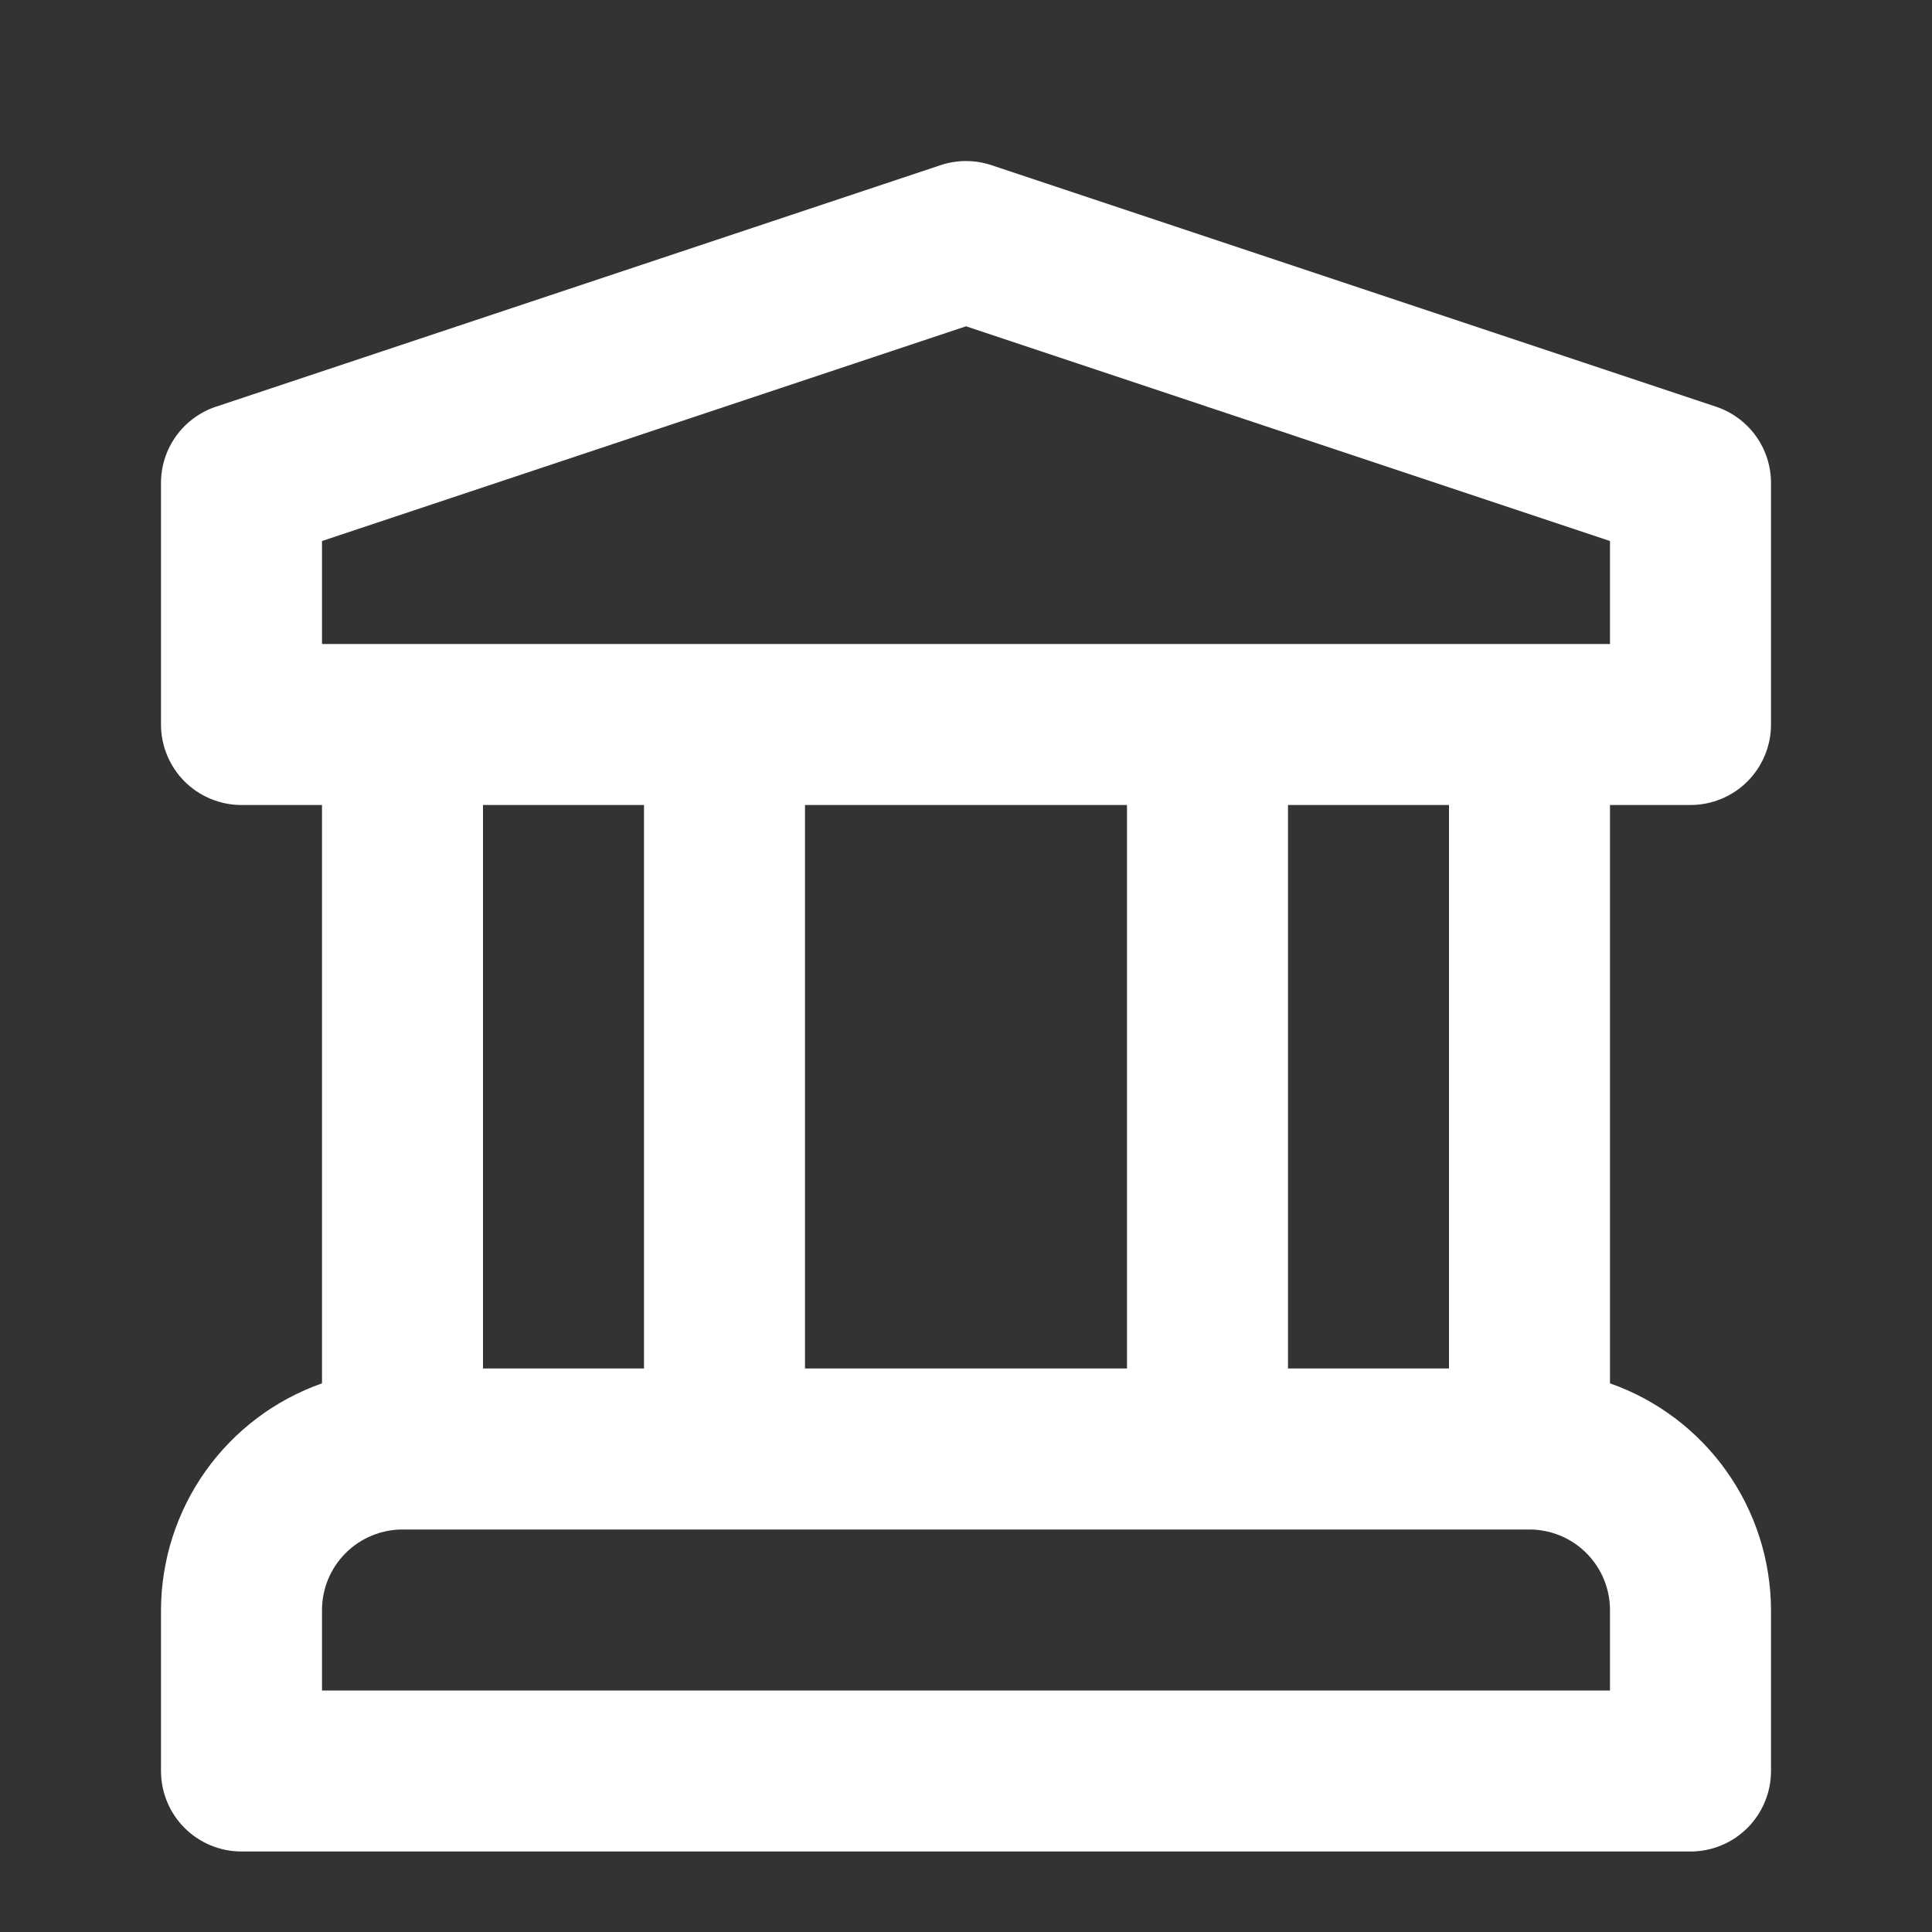 <svg width="79" height="79" viewBox="0 0 79 79" fill="none" xmlns="http://www.w3.org/2000/svg">
<rect x="0" y="0" width="79" height="79" fill="#333333" stroke="none"/>
<g id="Integridade">
<path id="Vector" d="M69.125 32.917C69.557 32.917 69.985 32.832 70.385 32.666C70.784 32.501 71.147 32.258 71.453 31.953C71.758 31.647 72.001 31.284 72.166 30.885C72.332 30.485 72.417 30.057 72.417 29.625V19.75C72.417 19.059 72.2 18.386 71.796 17.826C71.392 17.266 70.822 16.847 70.166 16.629L40.541 6.754C39.865 6.529 39.135 6.529 38.458 6.754L8.833 16.629C8.178 16.847 7.608 17.266 7.204 17.826C6.8 18.386 6.583 19.059 6.583 19.75V29.625C6.583 30.057 6.668 30.485 6.834 30.885C6.999 31.284 7.241 31.647 7.547 31.953C7.853 32.258 8.216 32.501 8.615 32.666C9.015 32.832 9.443 32.917 9.875 32.917H13.167V56.565C11.247 57.241 9.583 58.495 8.404 60.155C7.226 61.814 6.59 63.798 6.583 65.833V72.417C6.583 72.849 6.668 73.277 6.834 73.677C6.999 74.076 7.241 74.439 7.547 74.745C7.853 75.05 8.216 75.293 8.615 75.458C9.015 75.623 9.443 75.709 9.875 75.708H69.125C69.557 75.709 69.985 75.623 70.385 75.458C70.784 75.293 71.147 75.05 71.453 74.745C71.758 74.439 72.001 74.076 72.166 73.677C72.332 73.277 72.417 72.849 72.417 72.417V65.833C72.41 63.798 71.774 61.814 70.595 60.155C69.417 58.495 67.753 57.241 65.833 56.565V32.917H69.125ZM65.833 69.125H13.167V65.833C13.168 64.961 13.514 64.124 14.132 63.507C14.749 62.89 15.585 62.543 16.458 62.542H62.542C63.414 62.543 64.251 62.89 64.868 63.507C65.485 64.124 65.832 64.961 65.833 65.833V69.125ZM19.75 55.958V32.917H26.333V55.958H19.75ZM32.917 55.958V32.917H46.083V55.958H32.917ZM52.667 55.958V32.917H59.25V55.958H52.667ZM13.167 26.333V22.122L39.5 13.343L65.833 22.122V26.333H13.167Z" fill="white"/>
</g>
</svg>
